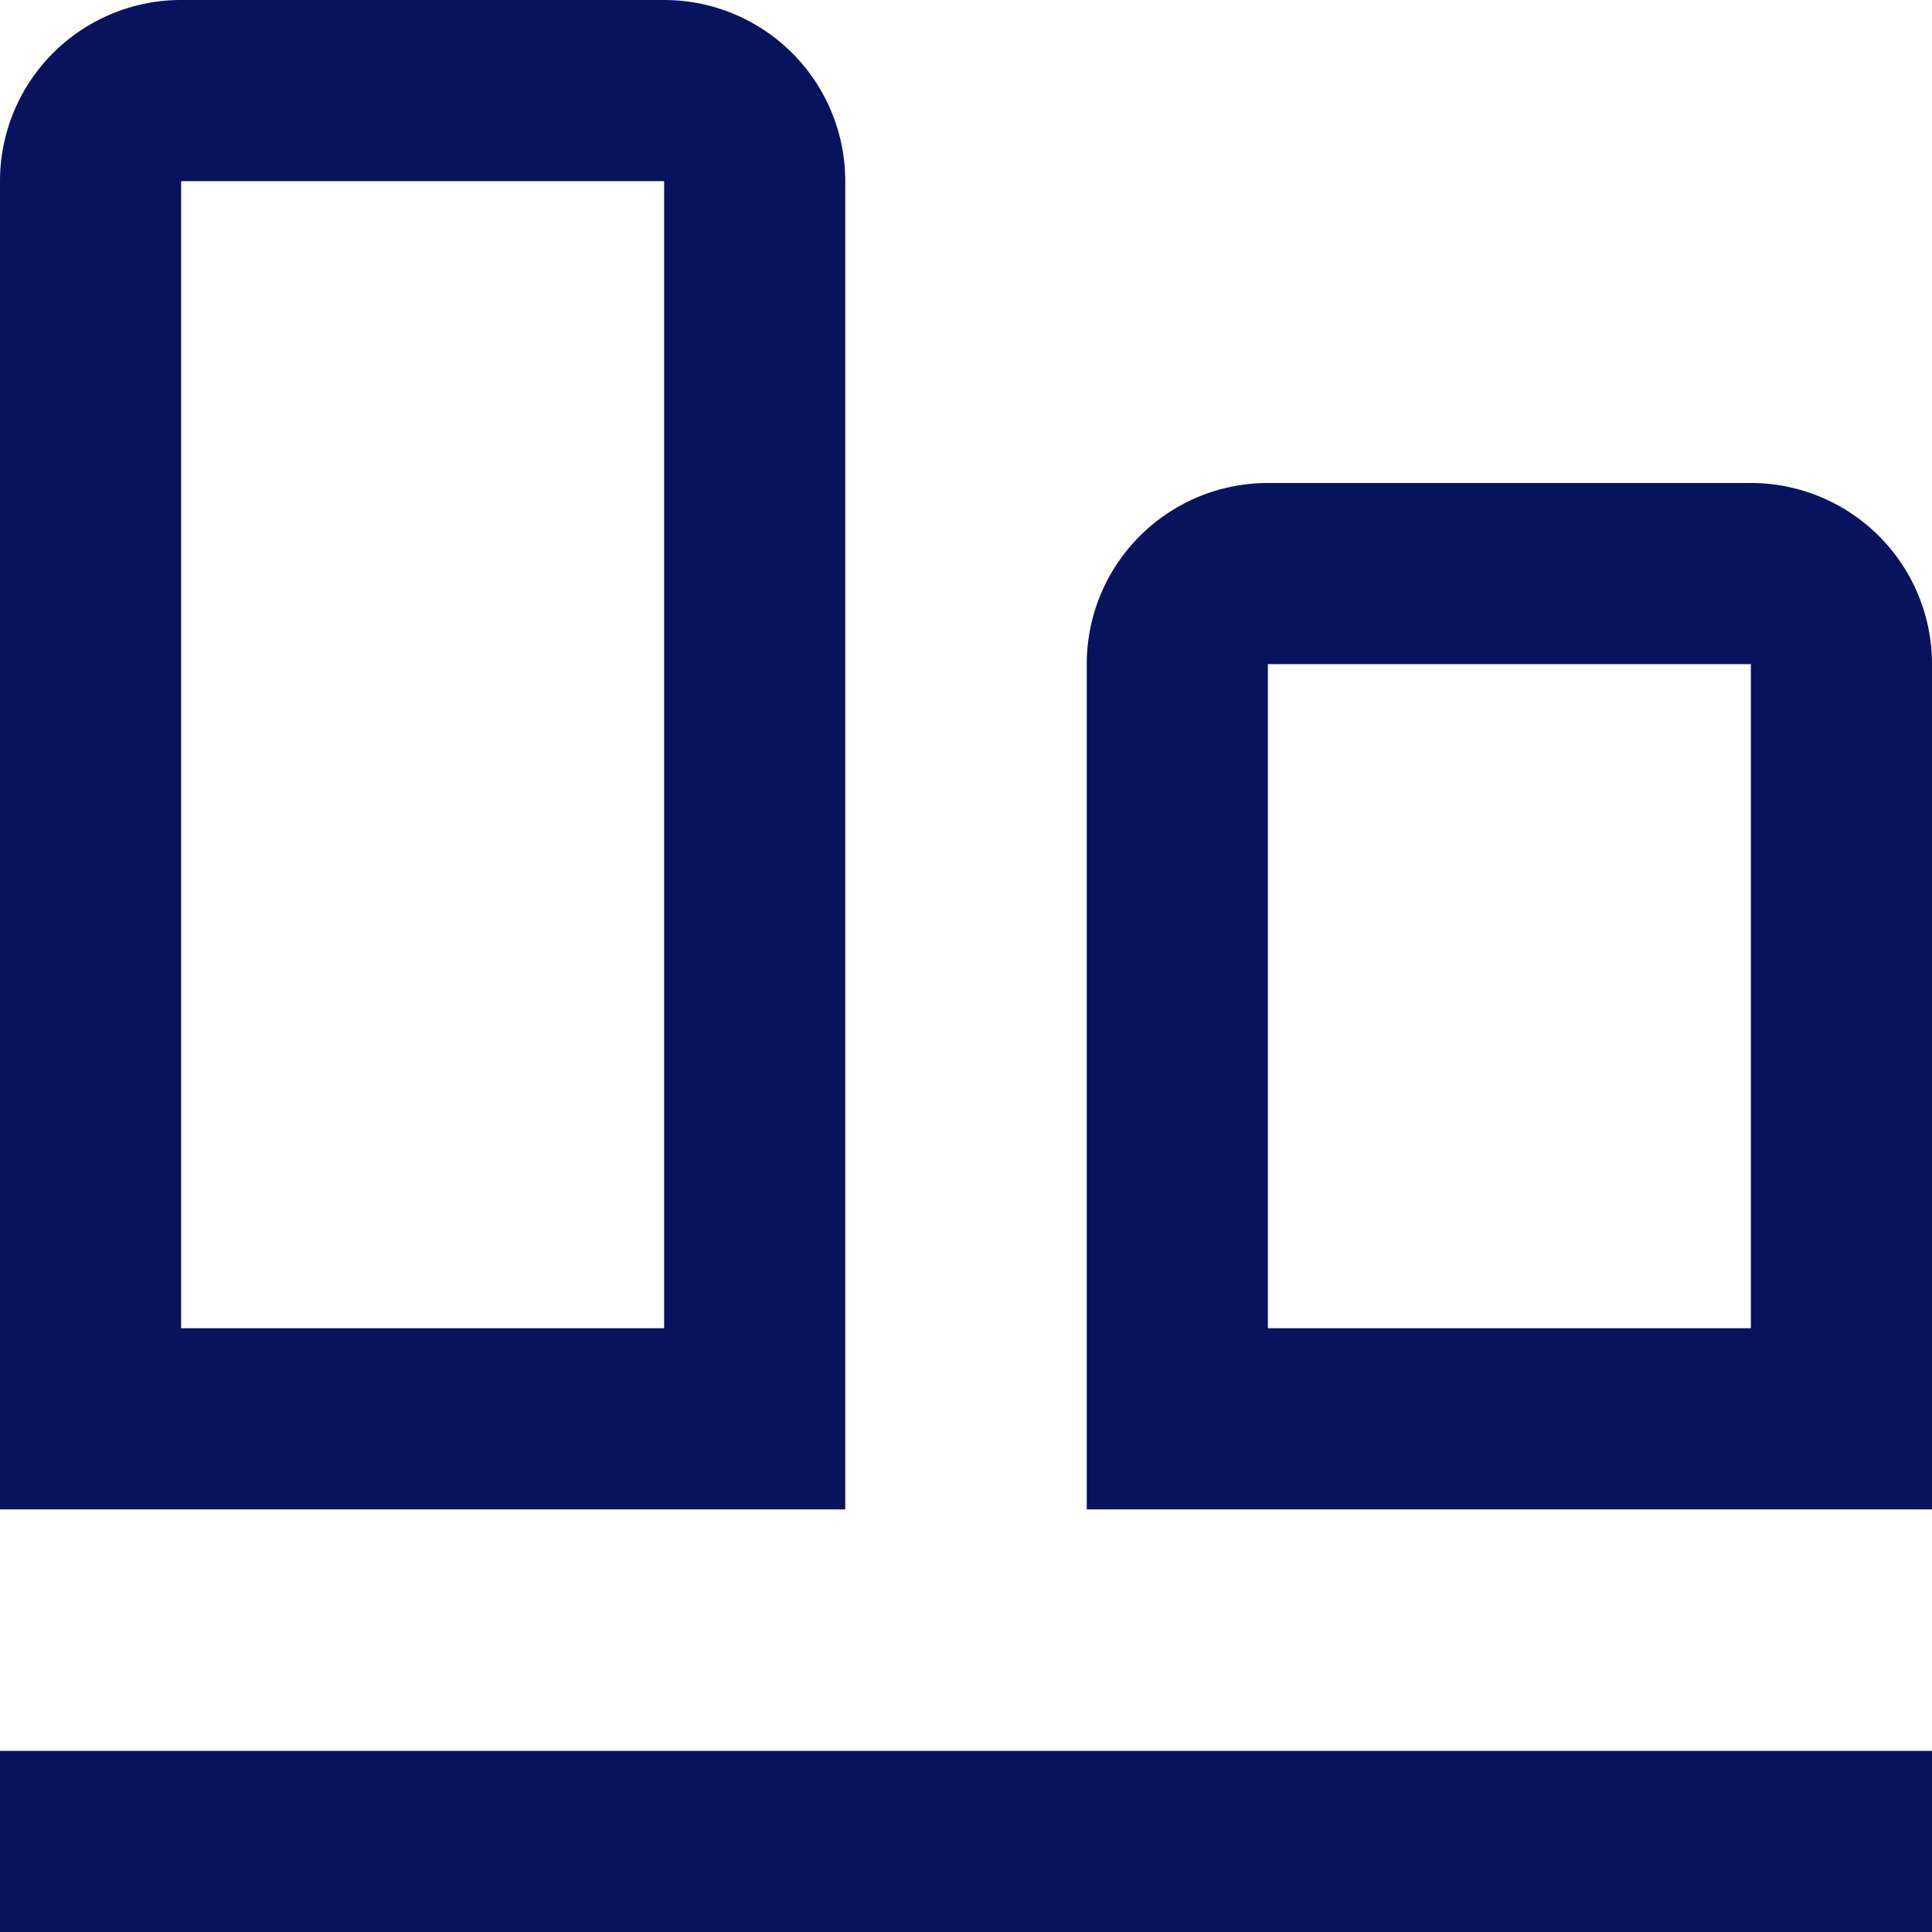 <svg id="Layer_1" data-name="Layer 1" xmlns="http://www.w3.org/2000/svg" viewBox="0 0 16 16"><defs><style>.cls-1{fill:#08135e;}</style></defs><path class="cls-1" d="M14.5,5.5h0V11h-4V5.5h4m0-1.5h-4A1.5,1.5,0,0,0,9,5.5v7h7v-7A1.5,1.5,0,0,0,14.5,4Z" transform="translate(0 0)"/><polygon class="cls-1" points="16 14.5 0 14.5 0 16 16 16 16 14.5 16 14.5"/><path class="cls-1" d="M5.5,1.5V11h-4V1.5h4M5.5,0h-4A1.5,1.5,0,0,0,0,1.5v11H7V1.5A1.5,1.5,0,0,0,5.5,0Z" transform="translate(0 0)"/></svg>